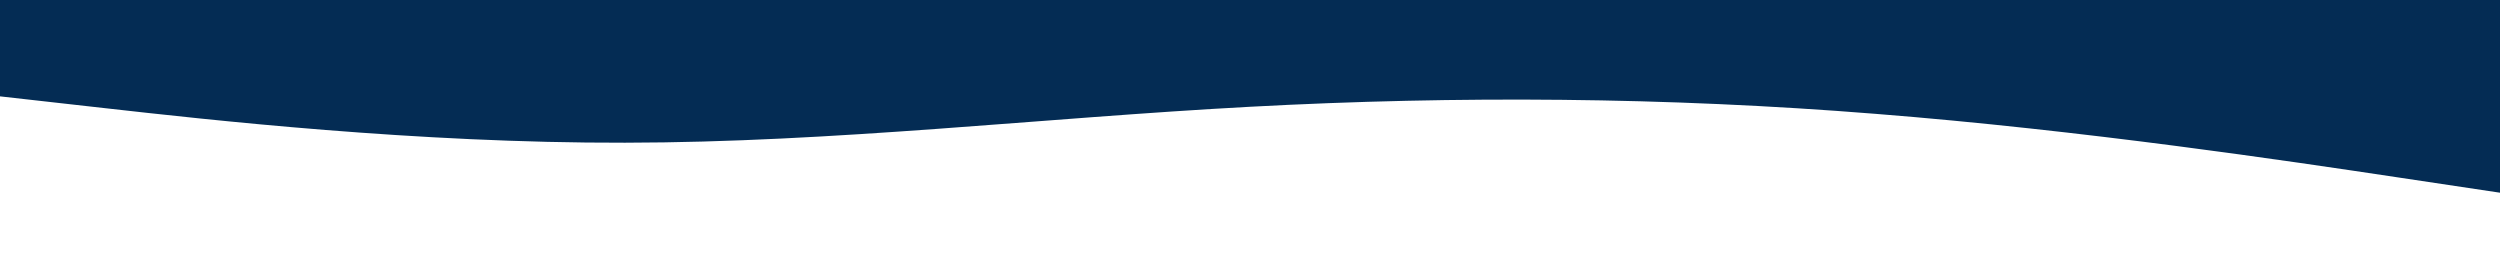 <svg id="visual" viewBox="0 0 960 100" width="960" height="100" xmlns="http://www.w3.org/2000/svg" xmlns:xlink="http://www.w3.org/1999/xlink" version="1.1"><path d="M0 37L40 41.5C80 46 160 55 240 54.8C320 54.7 400 45.3 480 41C560 36.7 640 37.3 720 43.7C800 50 880 62 920 68L960 74L960 0L920 0C880 0 800 0 720 0C640 0 560 0 480 0C400 0 320 0 240 0C160 0 80 0 40 0L0 0Z" fill="#042C54" stroke-linecap="round" stroke-linejoin="miter"></path></svg>
